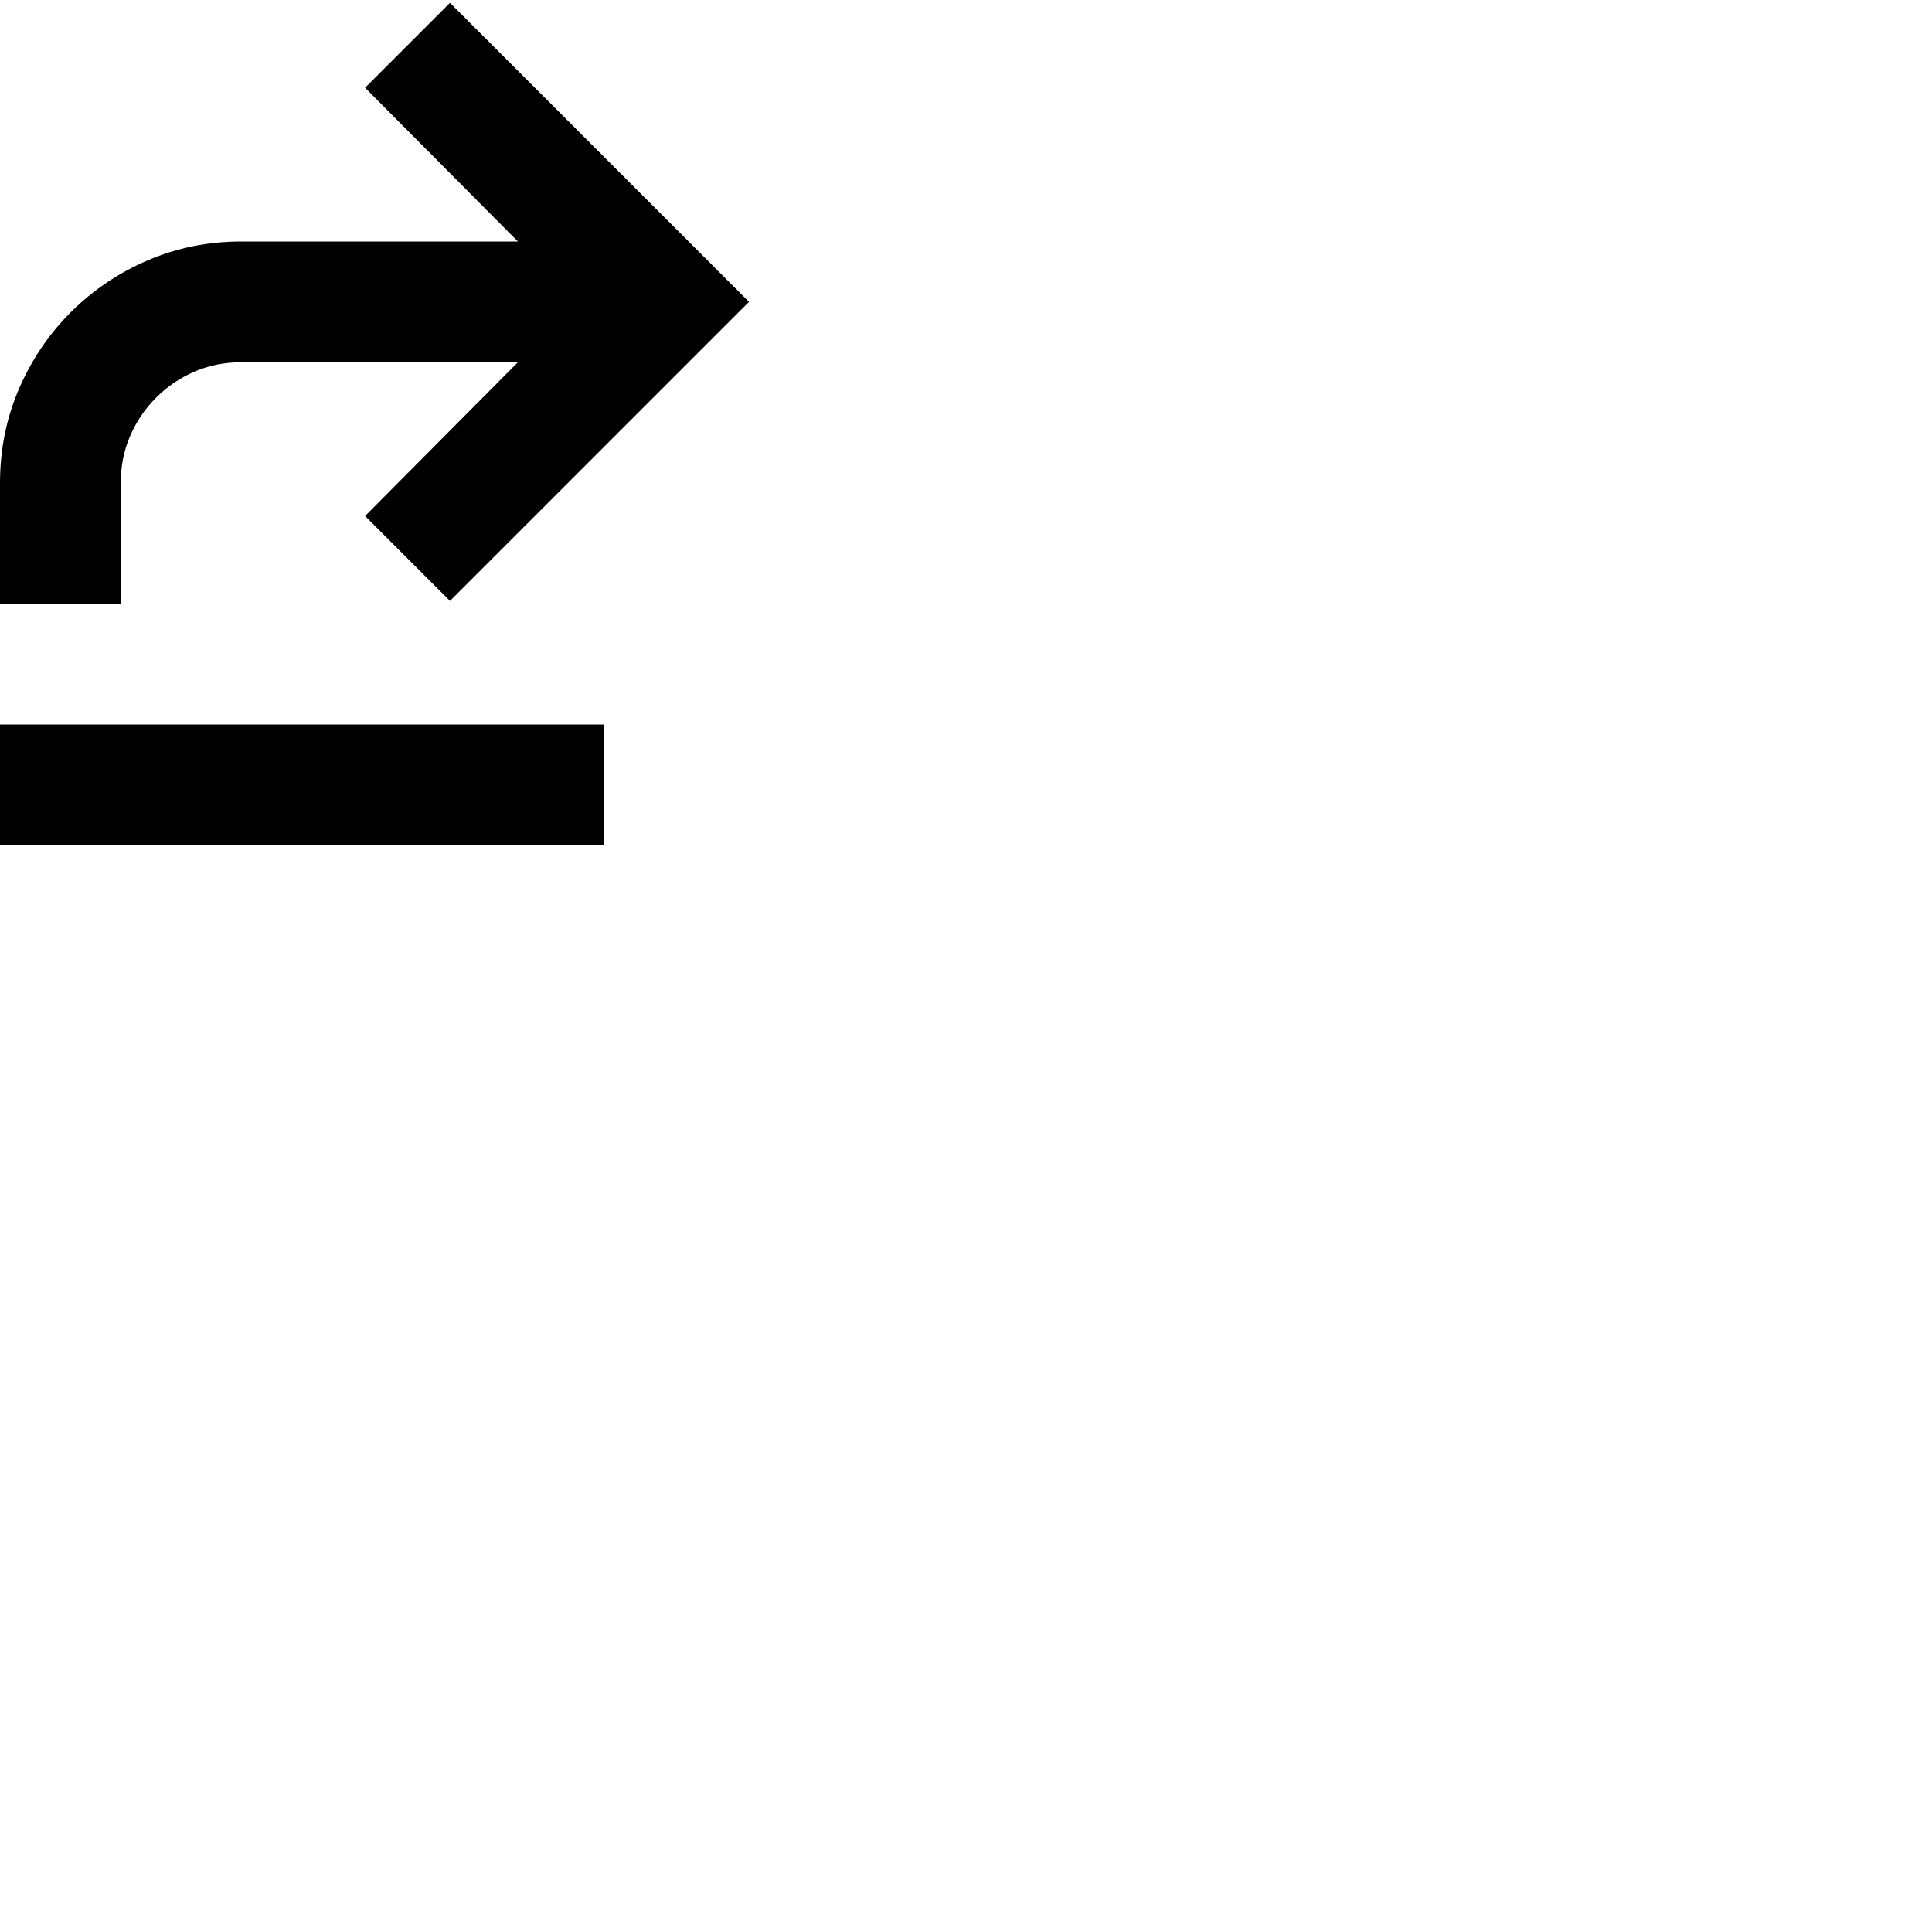 <svg xmlns="http://www.w3.org/2000/svg" viewBox="0 0 2048 2048"><path d="M256 384q-27 0-50 10t-40.5 27.5T138 462t-10 50v128H0V512q0-53 20-99.5T75 331t81.5-55 99.5-20h293L387 93l90-90 317 317-317 317-90-90 162-163H256zM0 768h640v128H0V768z"/></svg>